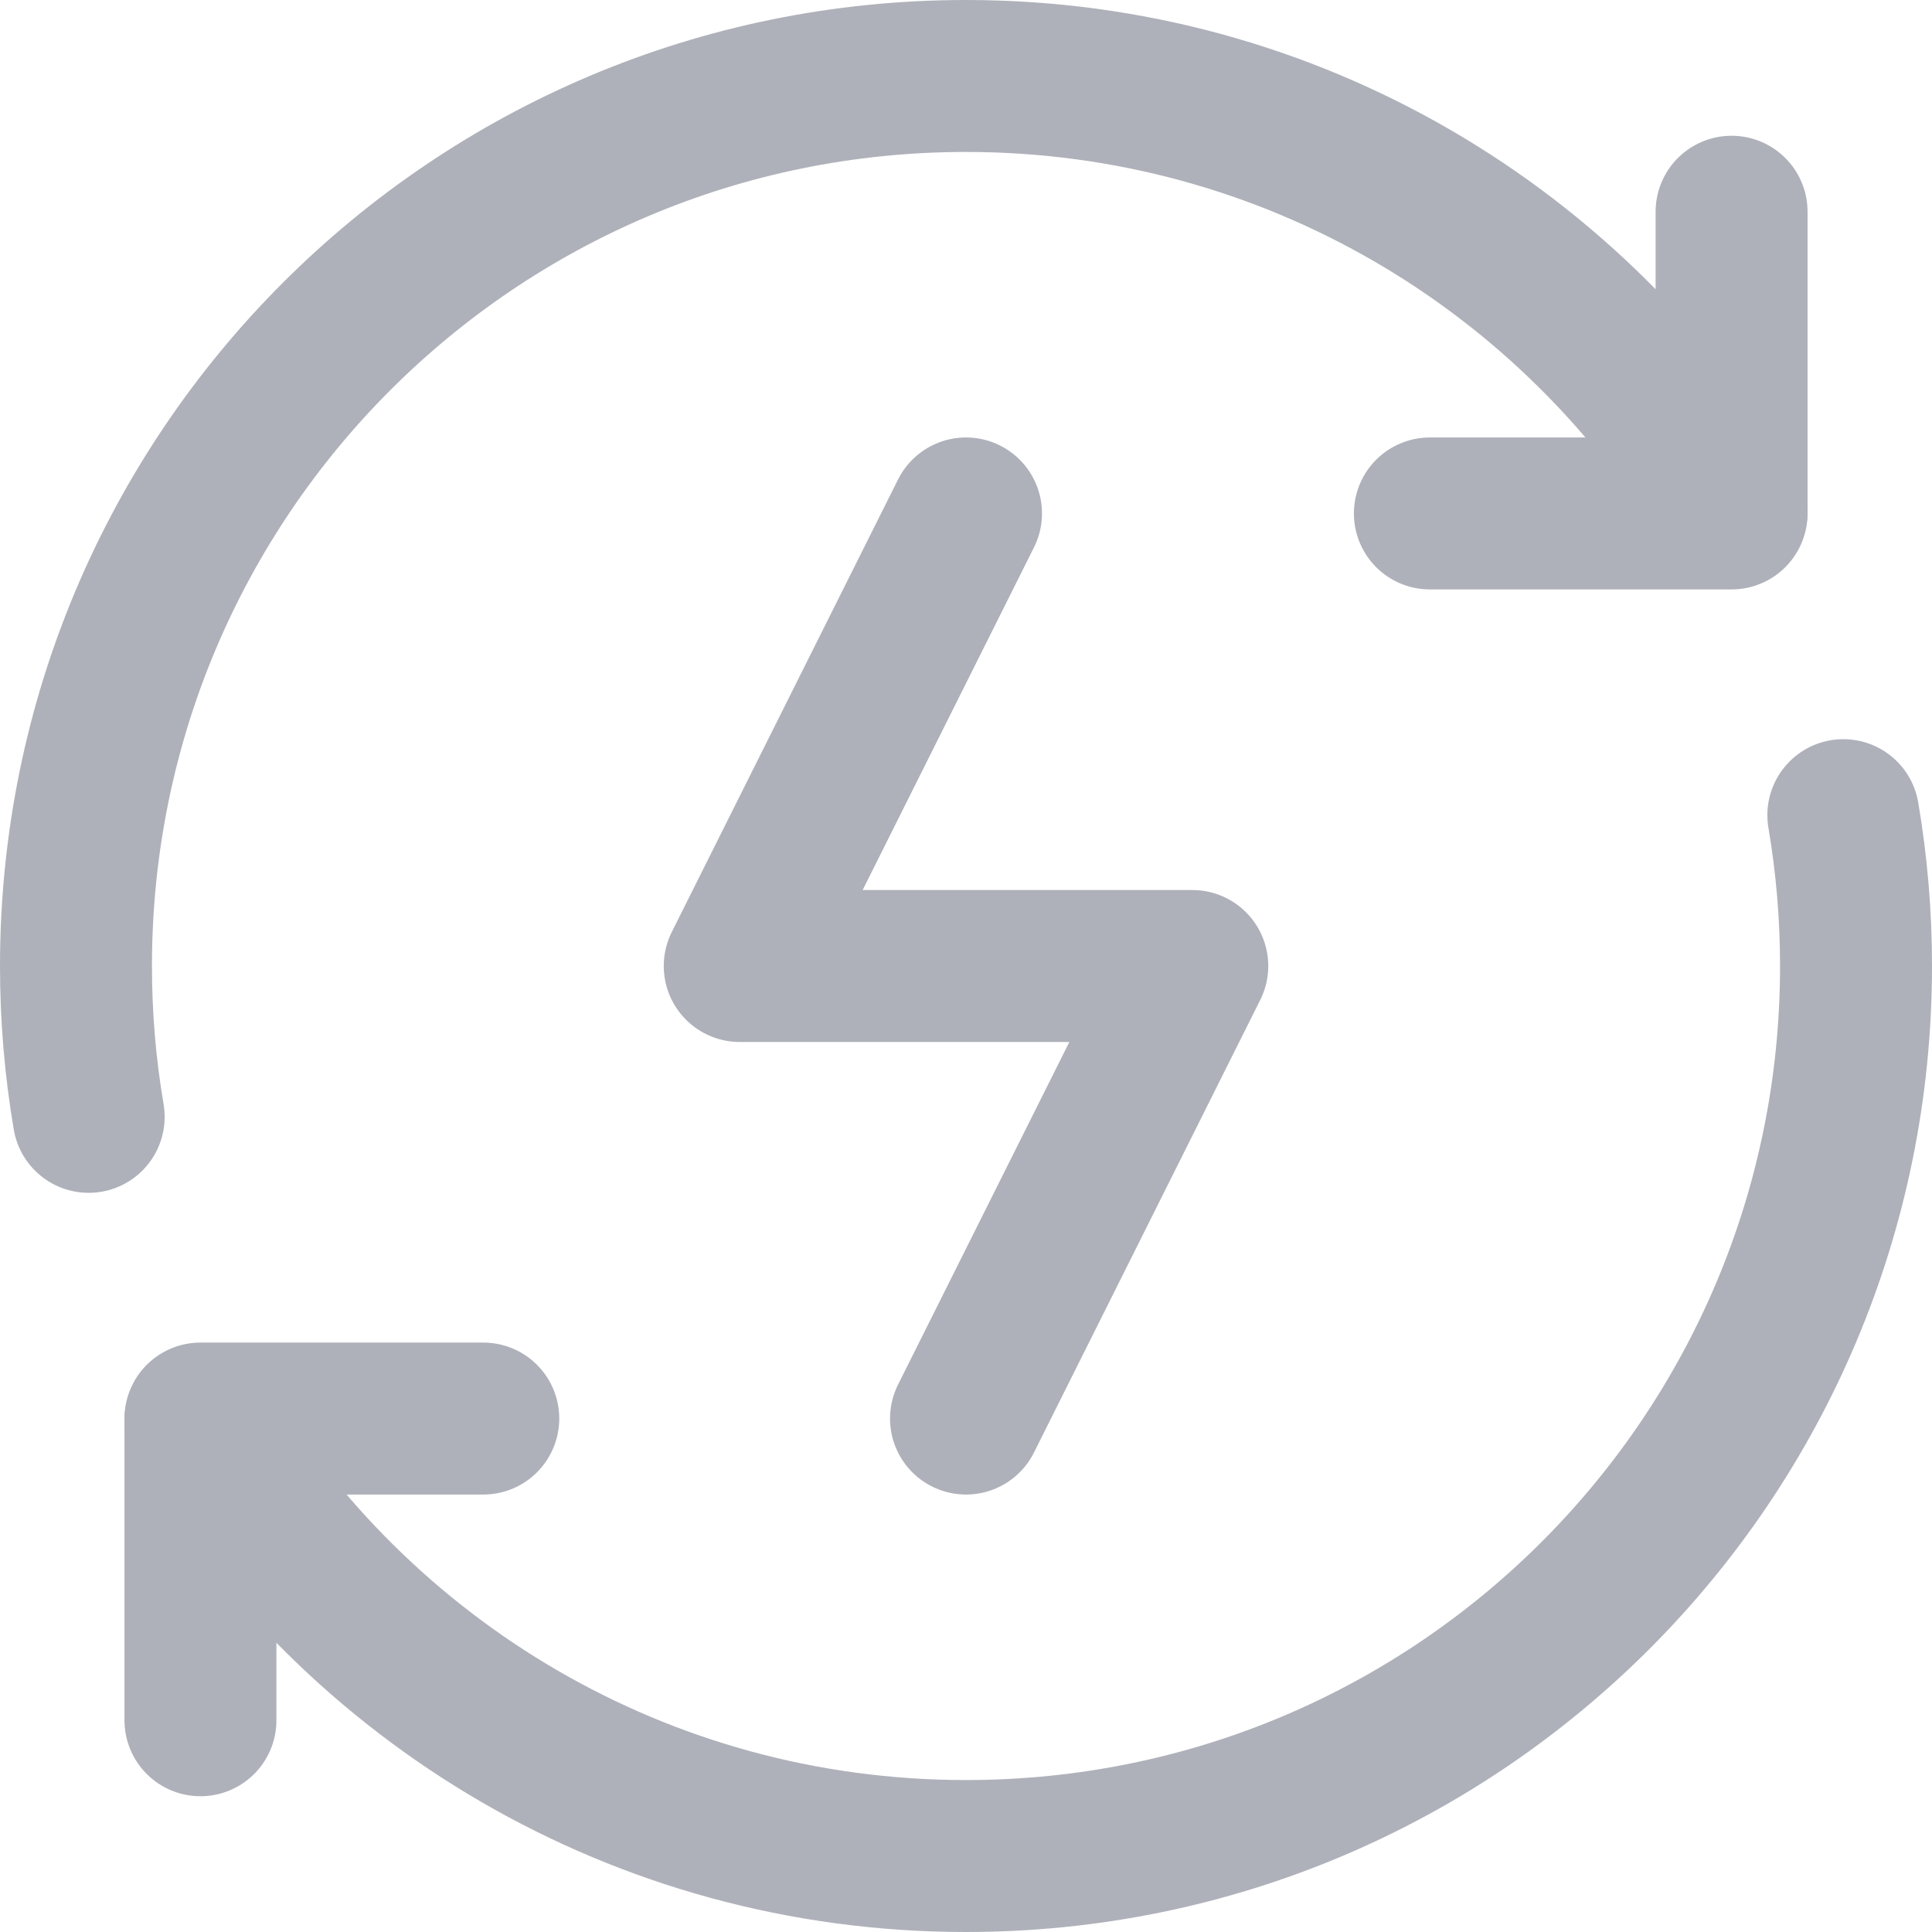 <svg width="178" height="178" viewBox="0 0 178 178" fill="none" xmlns="http://www.w3.org/2000/svg">
<path d="M89.001 47.305L68.153 89H109.848L89.001 130.695M159.535 19.508V47.305H131.738M18.467 158.491V130.695H44.526" stroke="#AEB1BA" stroke-width="14" stroke-miterlimit="10" stroke-linecap="round" stroke-linejoin="round"/>
<path d="M169.83 75.102C170.611 79.693 171.002 84.343 171 89C171 134.295 134.351 171 89 171C58.995 171 32.76 154.918 18.466 130.877M8.17 102.898C7.389 98.307 6.998 93.657 7 89C7 43.705 43.65 7 89 7C119.005 7 145.241 23.082 159.534 47.123" stroke="#AEB1BA" stroke-width="14" stroke-miterlimit="10" stroke-linecap="round" stroke-linejoin="round"/>
</svg>
